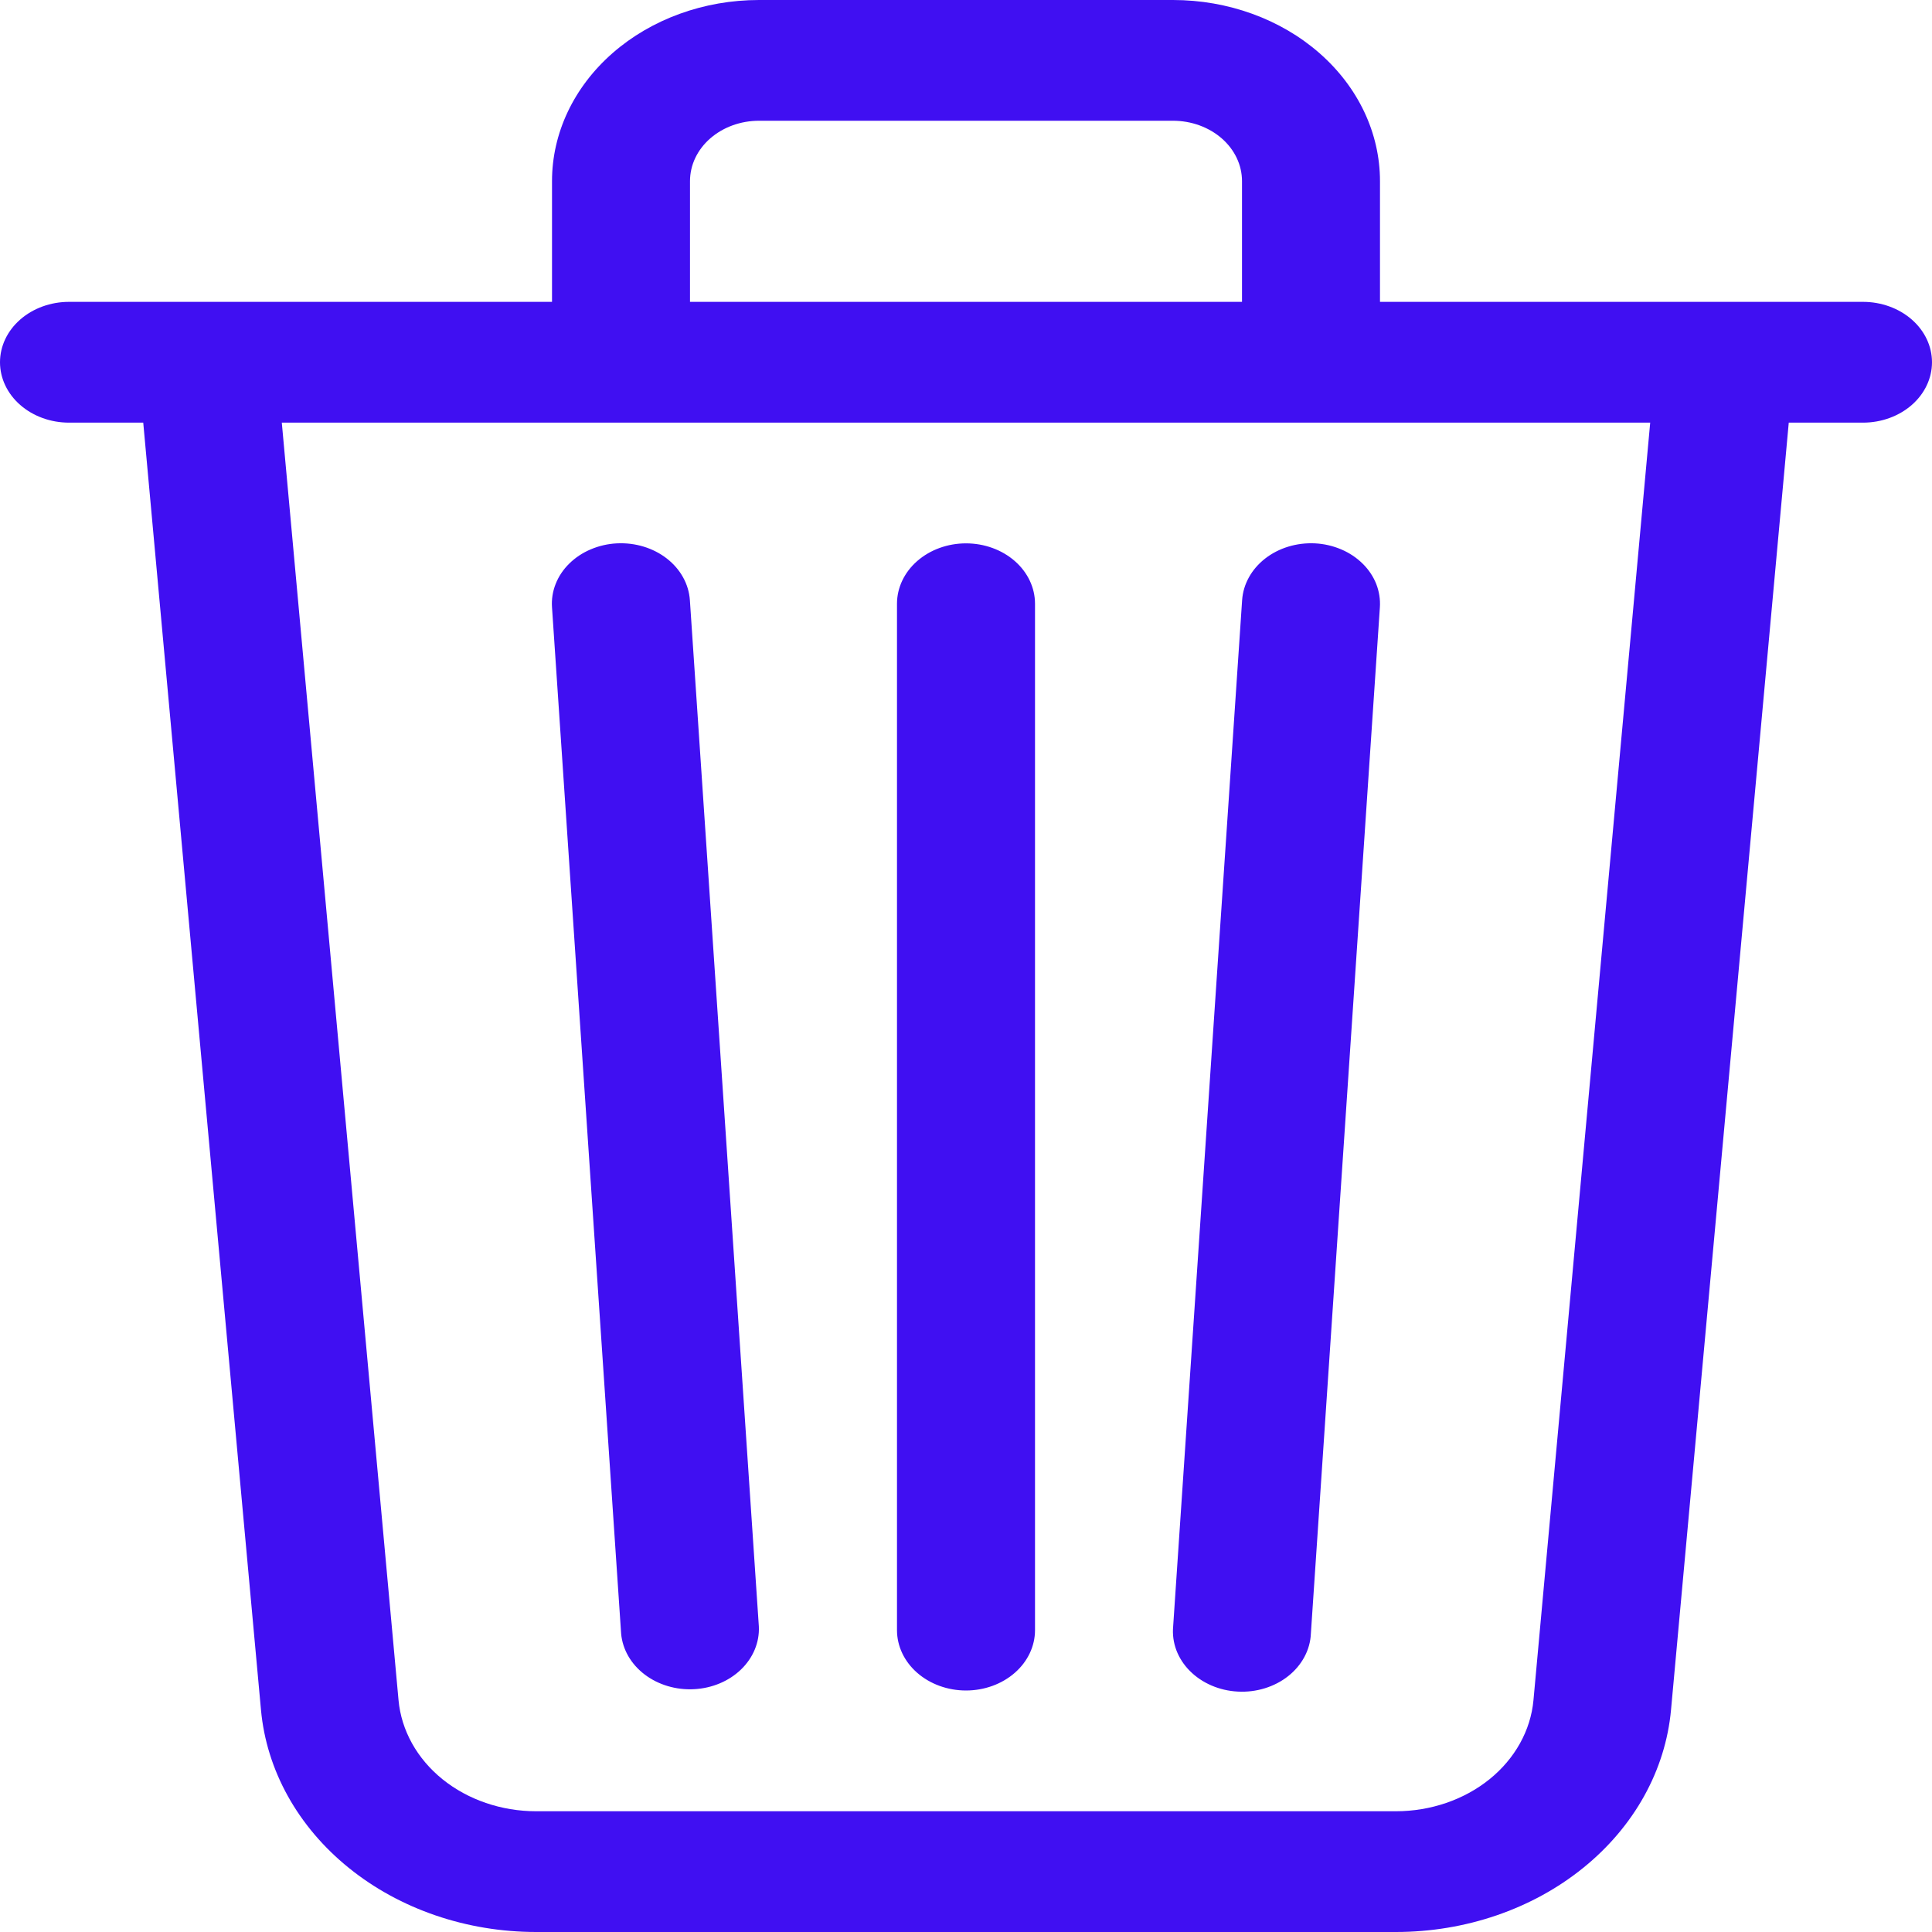 <svg width="50" height="50" viewBox="0 0 50 50" fill="none" xmlns="http://www.w3.org/2000/svg">
    <path d="M19.643 3.125H30.357C30.831 3.125 31.285 3.29 31.62 3.583C31.955 3.876 32.143 4.273 32.143 4.688V7.812H17.857V4.688C17.857 4.273 18.045 3.876 18.38 3.583C18.715 3.29 19.169 3.125 19.643 3.125ZM35.714 7.812V4.688C35.714 3.444 35.15 2.252 34.145 1.373C33.141 0.494 31.778 0 30.357 0L19.643 0C18.222 0 16.859 0.494 15.855 1.373C14.85 2.252 14.286 3.444 14.286 4.688V7.812H1.786C1.312 7.812 0.858 7.977 0.523 8.27C0.188 8.563 0 8.961 0 9.375C0 9.789 0.188 10.187 0.523 10.48C0.858 10.773 1.312 10.938 1.786 10.938H3.707L6.754 44.25C6.897 45.816 7.71 47.278 9.03 48.343C10.349 49.409 12.079 50 13.875 50H36.125C37.921 50 39.651 49.409 40.97 48.343C42.29 47.278 43.103 45.816 43.246 44.25L46.293 10.938H48.214C48.688 10.938 49.142 10.773 49.477 10.48C49.812 10.187 50 9.789 50 9.375C50 8.961 49.812 8.563 49.477 8.27C49.142 7.977 48.688 7.812 48.214 7.812H35.714ZM42.707 10.938L39.686 44C39.614 44.783 39.208 45.514 38.548 46.047C37.888 46.579 37.023 46.875 36.125 46.875H13.875C12.977 46.875 12.112 46.579 11.452 46.047C10.792 45.514 10.386 44.783 10.314 44L7.293 10.938H42.707ZM15.968 14.062C16.441 14.039 16.905 14.18 17.258 14.455C17.612 14.731 17.826 15.118 17.854 15.531L19.639 42.094C19.658 42.502 19.493 42.901 19.179 43.205C18.866 43.508 18.429 43.692 17.962 43.716C17.496 43.741 17.037 43.604 16.684 43.336C16.331 43.068 16.112 42.689 16.075 42.281L14.286 15.719C14.271 15.514 14.303 15.308 14.38 15.113C14.456 14.919 14.576 14.739 14.732 14.586C14.888 14.432 15.077 14.306 15.289 14.217C15.5 14.127 15.73 14.074 15.964 14.062H15.968ZM34.032 14.062C34.267 14.074 34.496 14.127 34.708 14.217C34.919 14.306 35.108 14.432 35.264 14.586C35.42 14.739 35.54 14.919 35.617 15.113C35.693 15.308 35.725 15.514 35.711 15.719L33.925 42.281C33.916 42.489 33.859 42.693 33.758 42.881C33.657 43.069 33.515 43.238 33.339 43.377C33.163 43.517 32.956 43.624 32.732 43.693C32.508 43.762 32.271 43.791 32.034 43.778C31.797 43.766 31.565 43.712 31.352 43.62C31.139 43.528 30.949 43.4 30.793 43.243C30.637 43.087 30.519 42.904 30.444 42.707C30.37 42.509 30.342 42.301 30.361 42.094L32.146 15.531C32.174 15.118 32.388 14.731 32.742 14.455C33.095 14.18 33.559 14.039 34.032 14.062ZM25 14.062C25.474 14.062 25.928 14.227 26.263 14.52C26.598 14.813 26.786 15.211 26.786 15.625V42.188C26.786 42.602 26.598 42.999 26.263 43.292C25.928 43.585 25.474 43.75 25 43.75C24.526 43.75 24.072 43.585 23.737 43.292C23.402 42.999 23.214 42.602 23.214 42.188V15.625C23.214 15.211 23.402 14.813 23.737 14.52C24.072 14.227 24.526 14.062 25 14.062Z" fill="#400FF2"/>
</svg>
